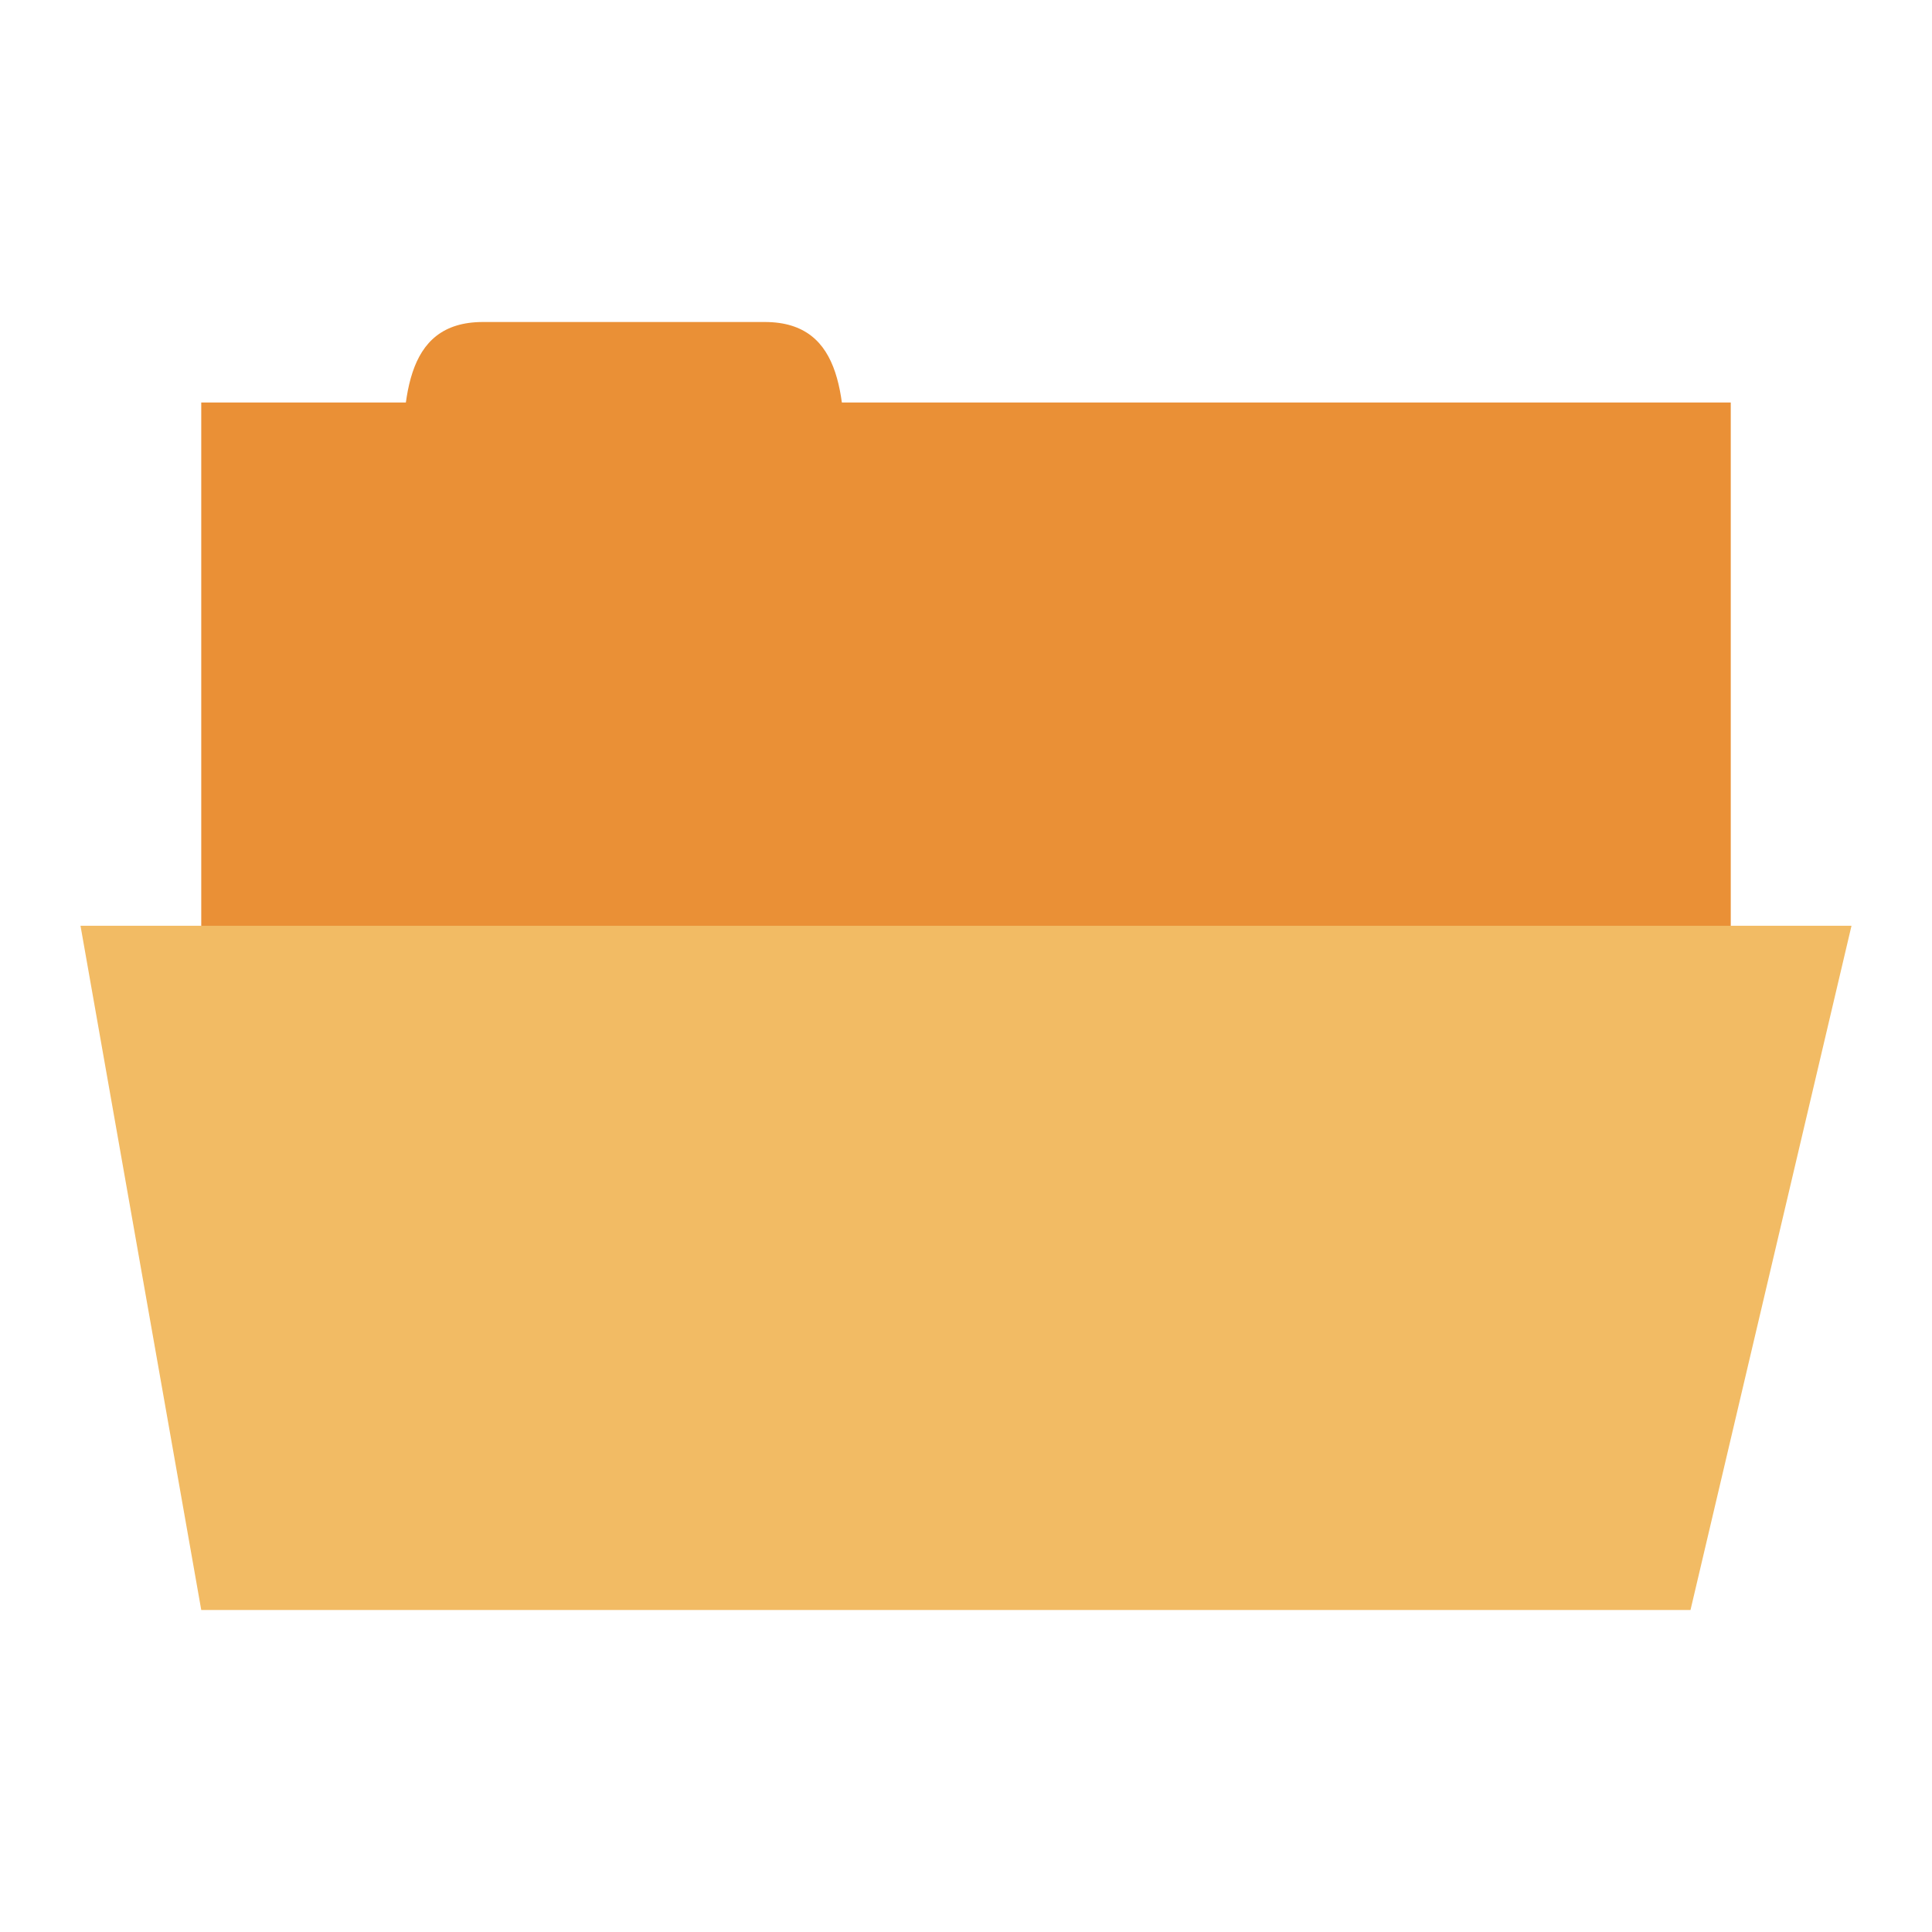 <svg xmlns="http://www.w3.org/2000/svg" viewBox="0 0 48 48">
 <rect width="38" height="15" x="5" y="10" style="fill:#ea9036;fill-opacity:1;stroke:none"/>
 <path d="m 10 12 c 0 -2 0 -4 2 -4 l 7 0 c 2 0 2 2 2 4 z" style="fill:#ea9036;fill-opacity:1;stroke:none"/>
 <path d="m 2 23 44 0 -4 17 -37 0 z" style="fill:#f2bb64;fill-opacity:1;stroke:none"/>
</svg>
